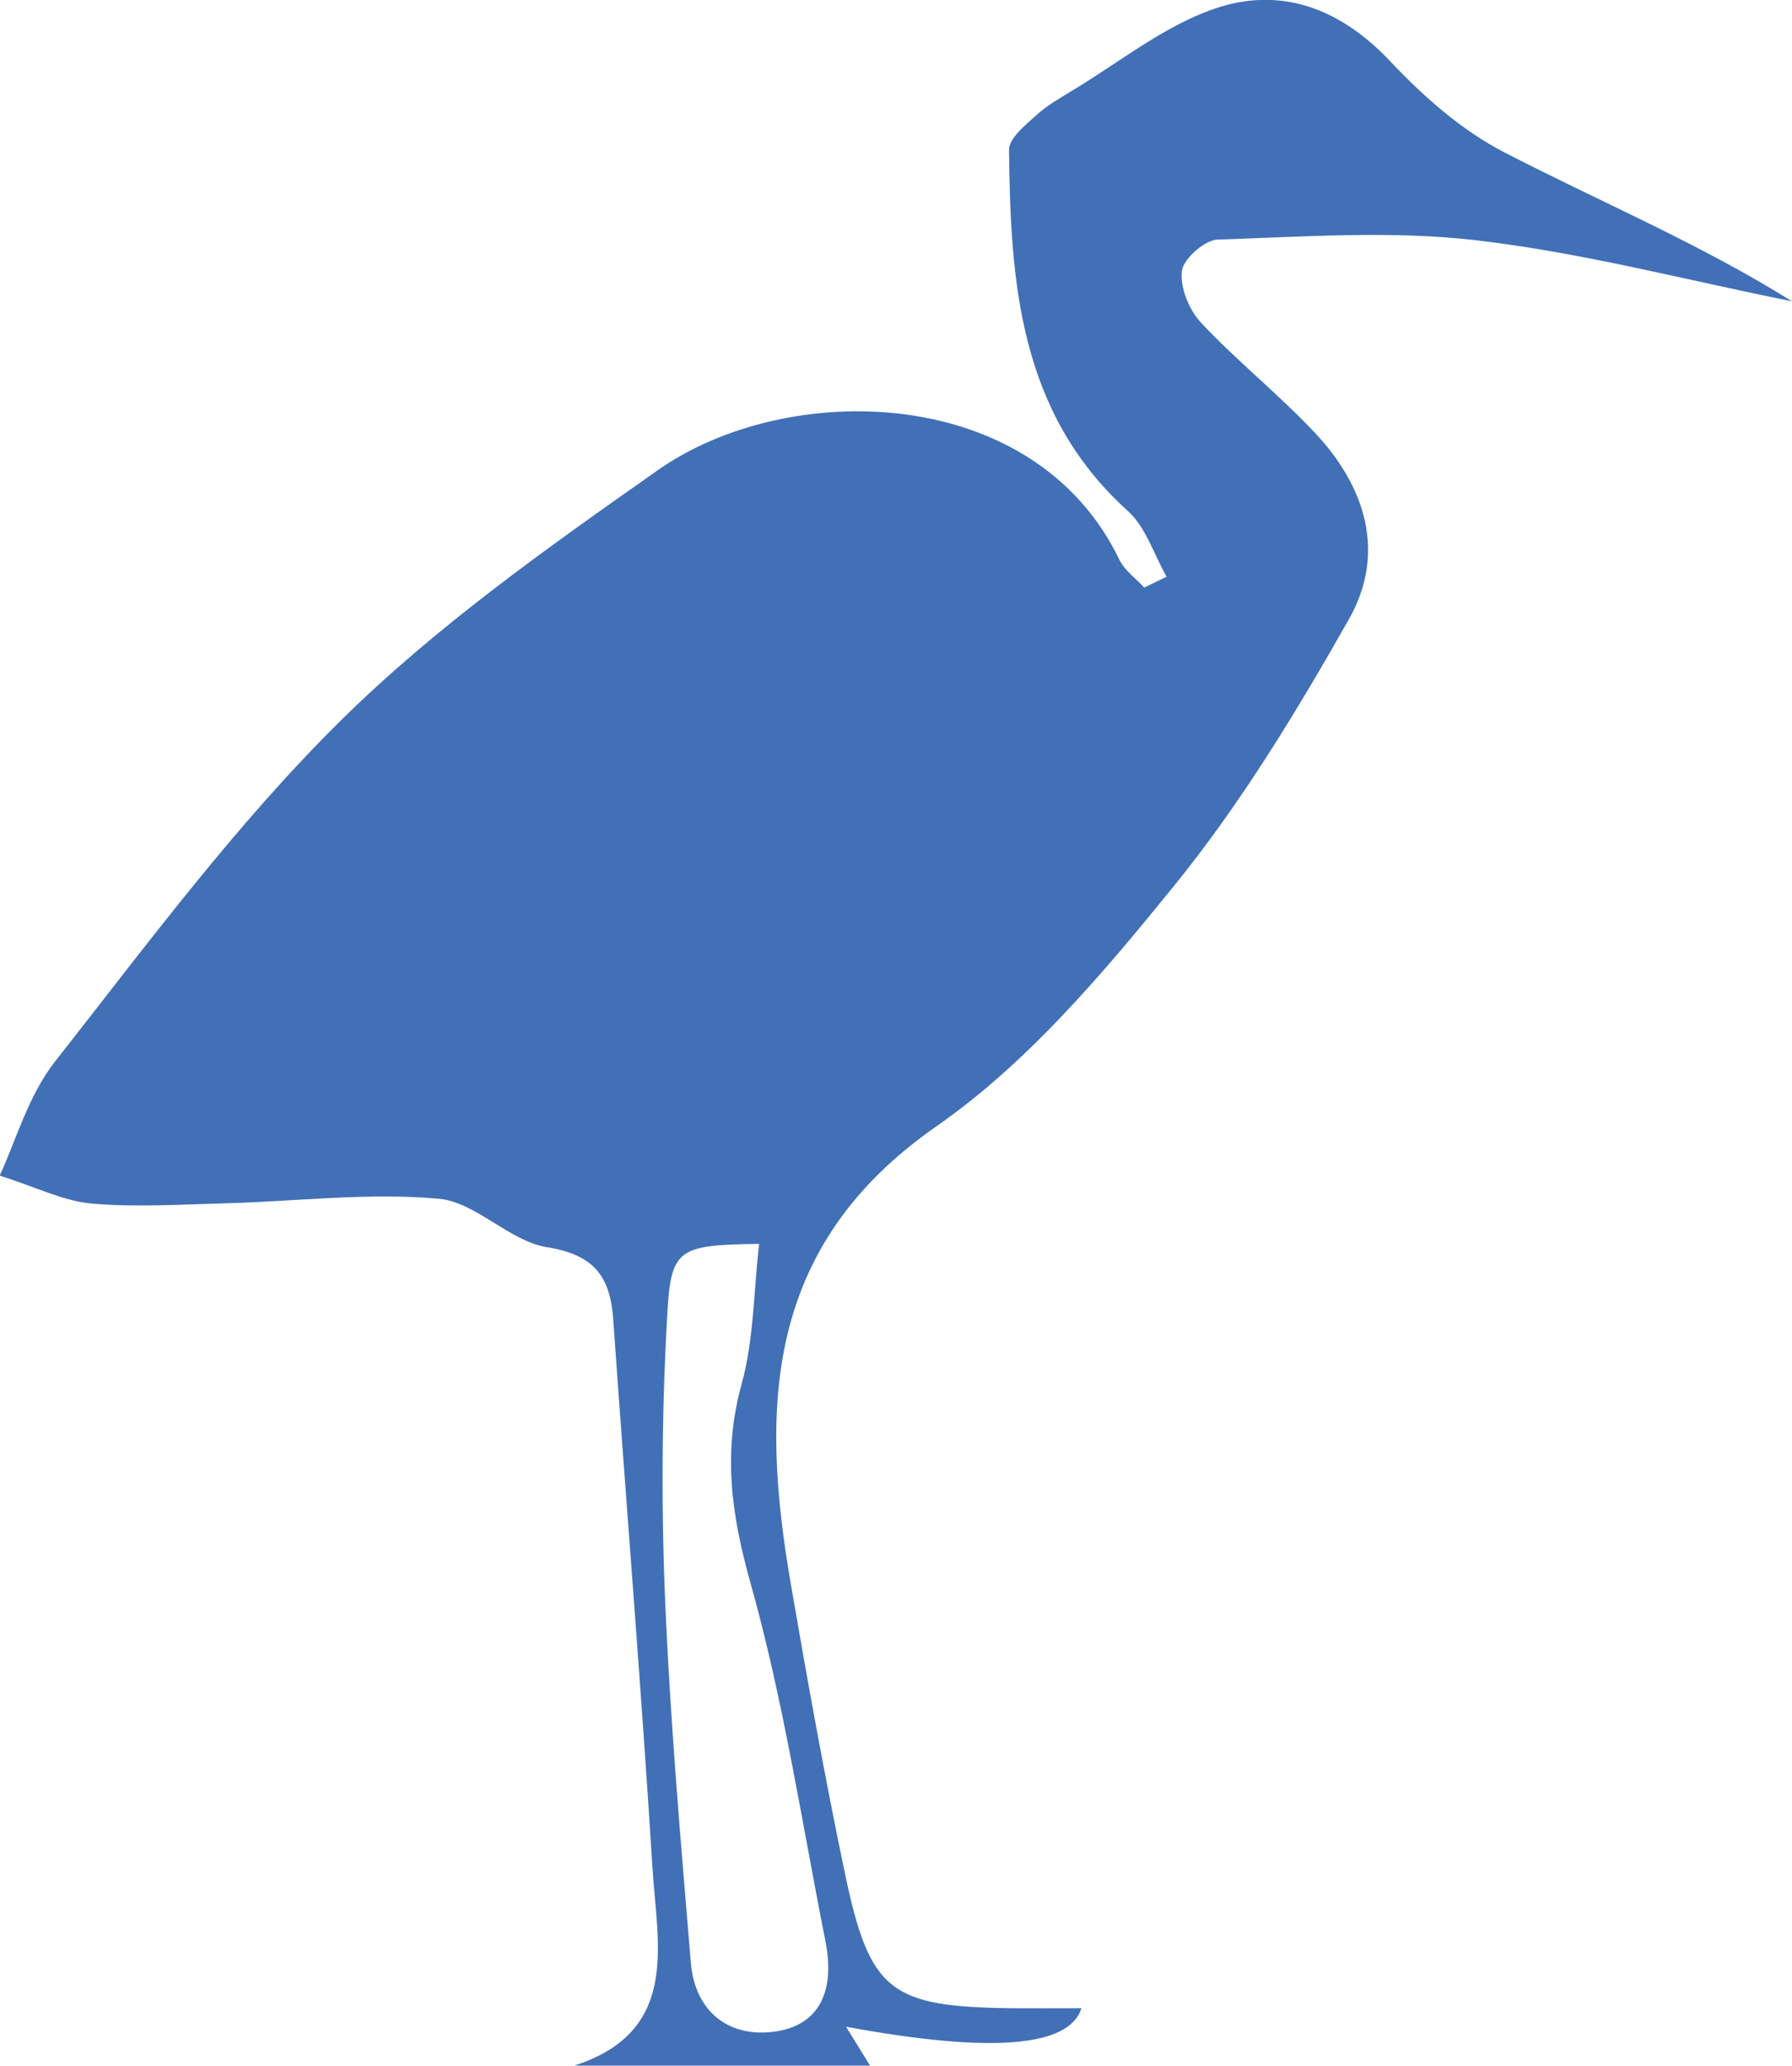 <?xml version="1.0" encoding="UTF-8"?><svg id="Layer_2" xmlns="http://www.w3.org/2000/svg" viewBox="0 0 103.68 119.51"><defs><style>.cls-1{fill:#4170b7;}</style></defs><g id="Layer_1-2"><path class="cls-1" d="m67.5,33.37c-.74-1.29-1.2-2.87-2.25-3.81-6.29-5.69-6.79-13.23-6.87-20.9,0-.66.93-1.41,1.56-1.98.63-.58,1.4-1.01,2.13-1.46,2.7-1.62,5.24-3.69,8.15-4.7,3.84-1.34,7.31-.06,10.22,3.03,1.91,2.03,4.12,3.98,6.57,5.25,5.51,2.85,11.25,5.25,16.67,8.63-6.06-1.21-12.07-2.8-18.19-3.52-4.95-.59-10.02-.21-15.04-.05-.75.02-1.99,1.12-2.07,1.82-.11.96.42,2.26,1.12,3,2.08,2.22,4.48,4.13,6.57,6.35,2.95,3.13,4.14,6.98,1.97,10.8-3.03,5.35-6.27,10.69-10.13,15.44-4.09,5.04-8.46,10.22-13.72,13.88-9.98,6.94-10.2,16.26-8.43,26.52.96,5.58,1.96,11.15,3.12,16.68,1.44,6.89,2.61,7.75,9.72,7.83,1.3.01,2.61,0,3.97,0q-1.07,3.39-13.62,1.07c.53.85.87,1.42,1.39,2.25h-17.12c6.16-1.98,4.8-7.03,4.53-11.45-.66-10.58-1.53-21.14-2.27-31.71-.17-2.48-1.09-3.75-3.84-4.19-2.18-.35-4.1-2.6-6.25-2.8-4.05-.37-8.18.15-12.28.26-2.6.07-5.21.24-7.79.02-1.63-.14-3.2-.94-5.34-1.62.92-1.95,1.64-4.62,3.22-6.62,5.29-6.73,10.42-13.68,16.48-19.67,5.52-5.46,11.99-10.03,18.38-14.52,7.49-5.27,21.76-5.06,26.7,5.17.3.63.95,1.08,1.44,1.62.43-.21.86-.41,1.28-.62Zm-23.59,38.59c-4.54.07-5.08.23-5.29,3.85-.32,5.47-.37,10.99-.15,16.47.29,7.1.91,14.19,1.5,21.27.23,2.74,2.09,4.3,4.72,4,2.92-.34,3.59-2.62,3.07-5.23-1.38-6.96-2.44-14.01-4.36-20.82-1.1-3.93-1.58-7.49-.49-11.44.71-2.57.69-5.34,1.01-8.09Z"/></g></svg>